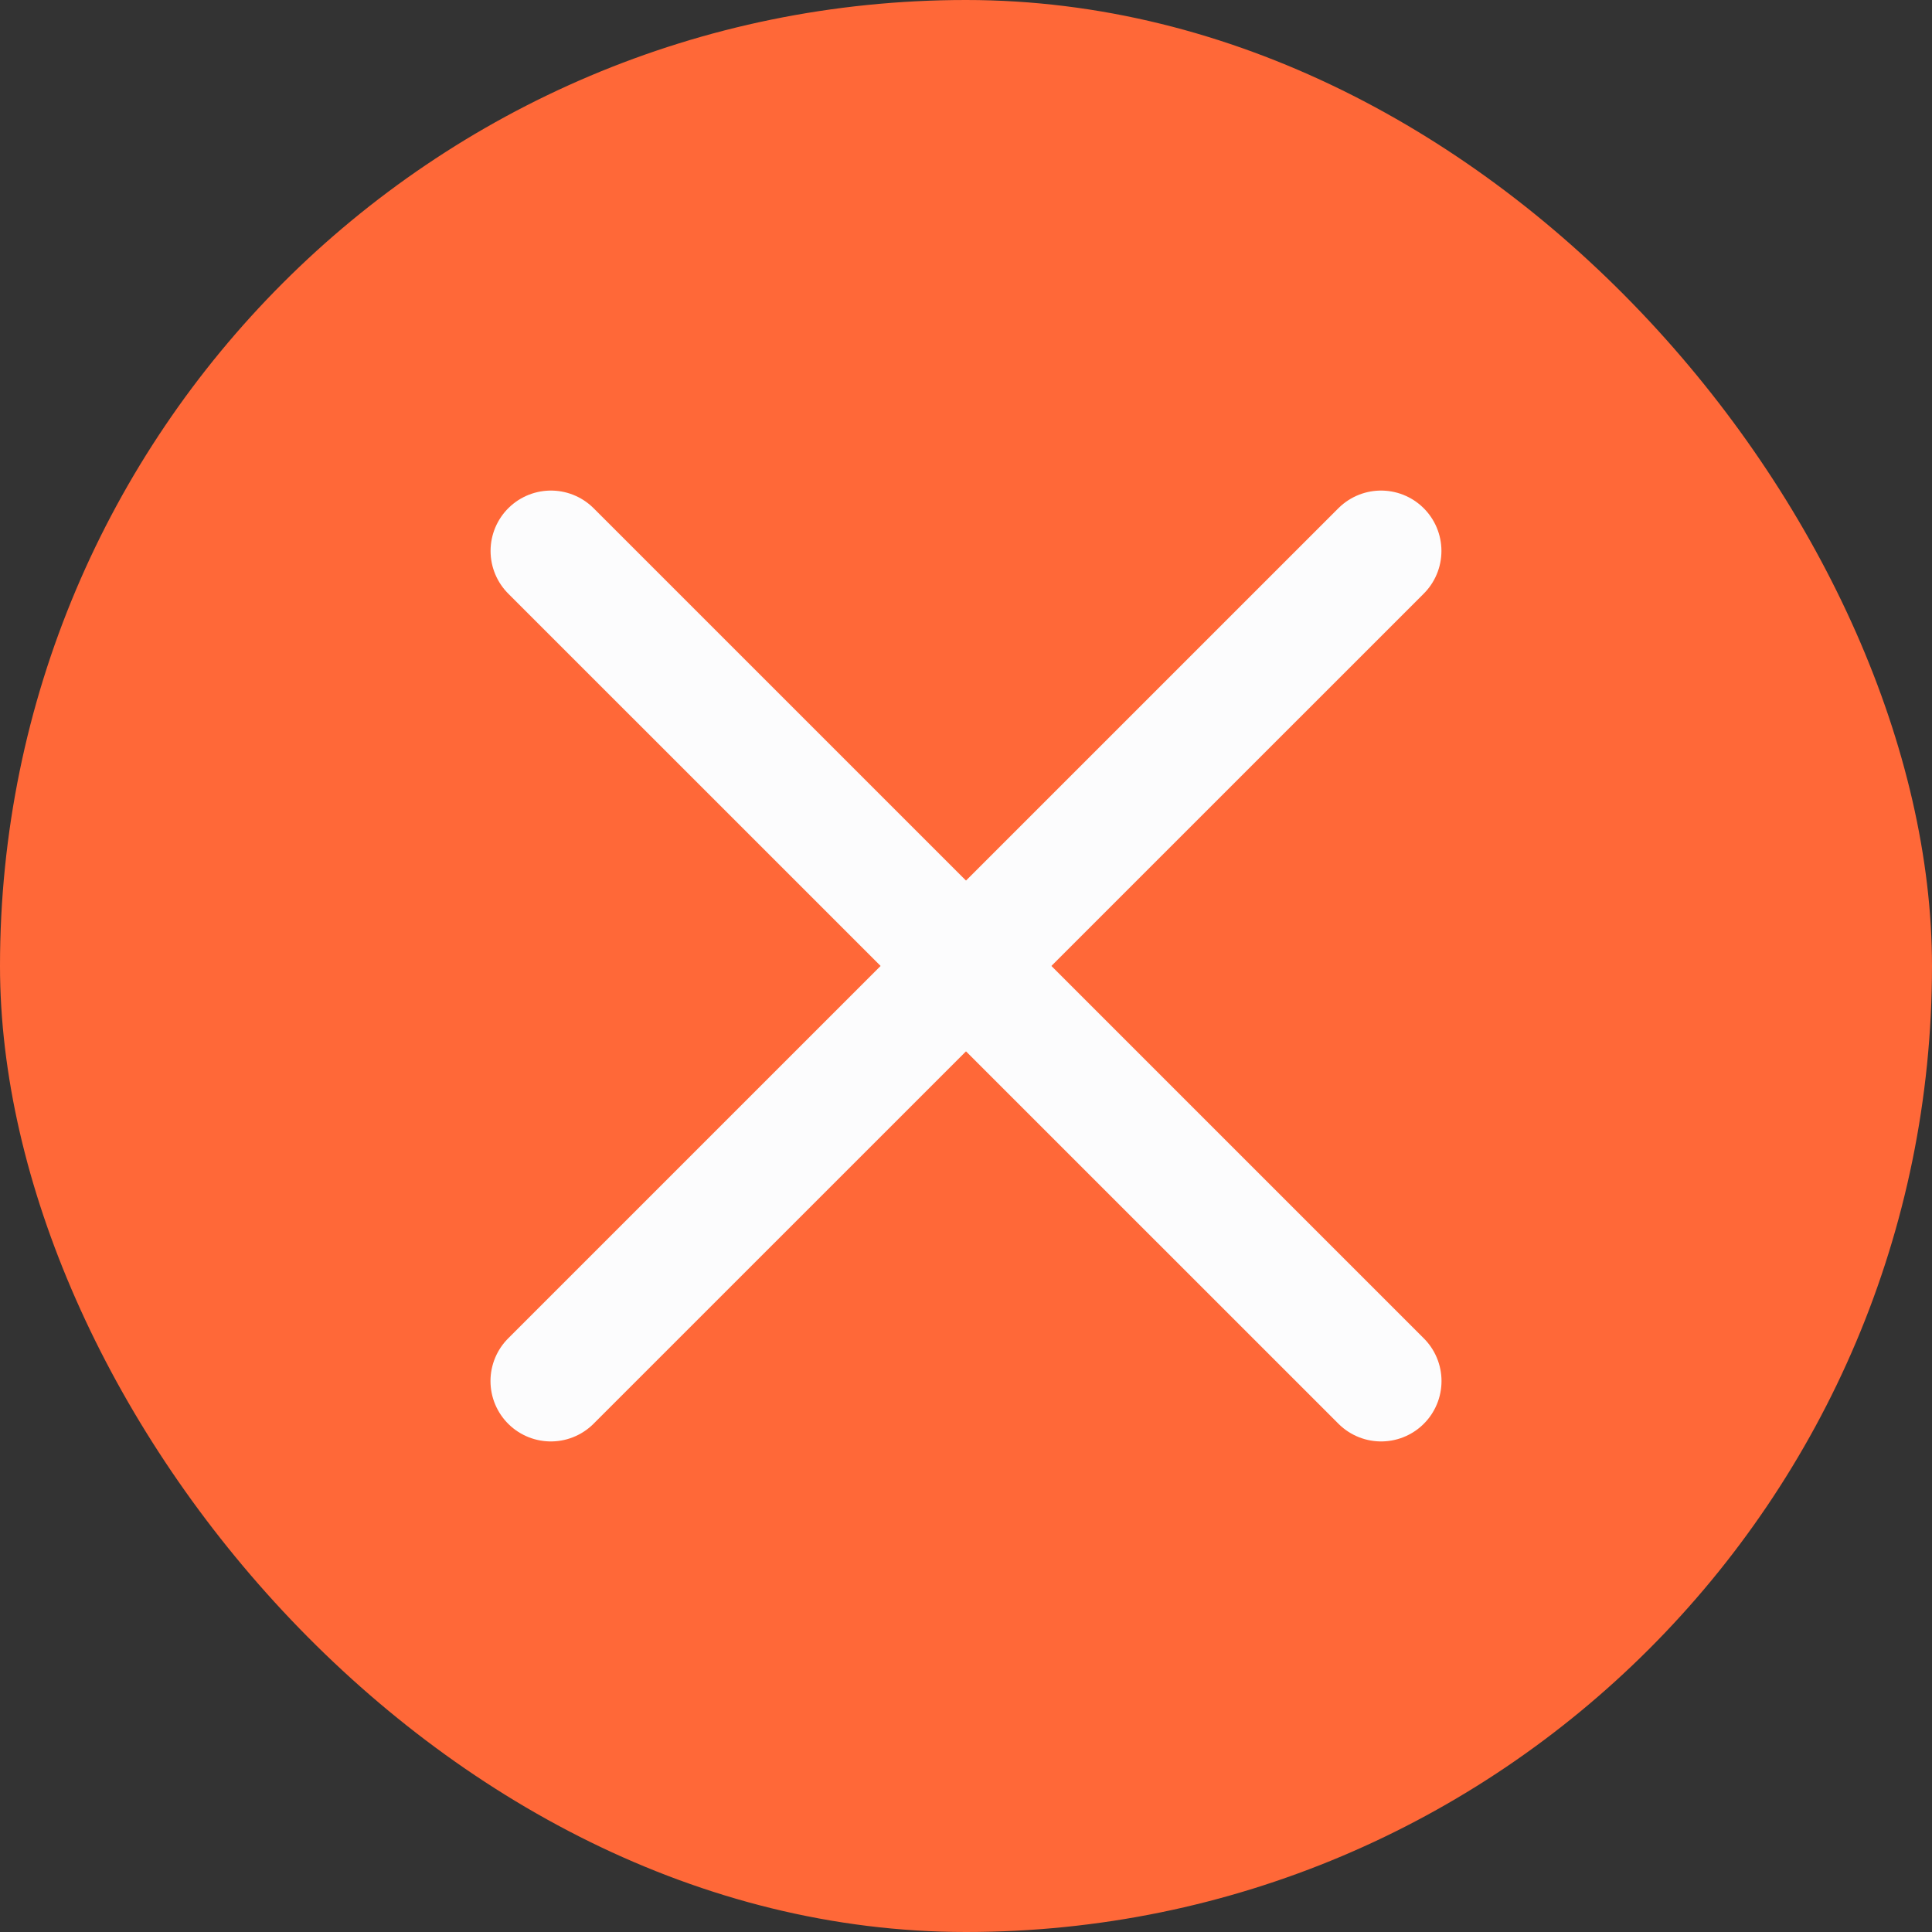 <svg width="24" height="24" viewBox="0 0 24 24" fill="none" xmlns="http://www.w3.org/2000/svg">
<rect x="0" y="0" width="24" height="24" fill="#333333" stroke="none"/>
<g clip-path="url(#clip0_3131_37045)">
<rect width="24" height="24" rx="12" fill="#FF6838"/>
<path d="M6.844 6.844L17.157 17.156" stroke="#FCFCFD" stroke-width="1.5" stroke-linecap="round"/>
<path d="M17.156 6.844L6.843 17.156" stroke="#FCFCFD" stroke-width="1.5" stroke-linecap="round"/>
</g>
<defs>
<clipPath id="clip0_3131_37045">
<rect width="24" height="24" rx="12" fill="white"/>
</clipPath>
</defs>
</svg>
